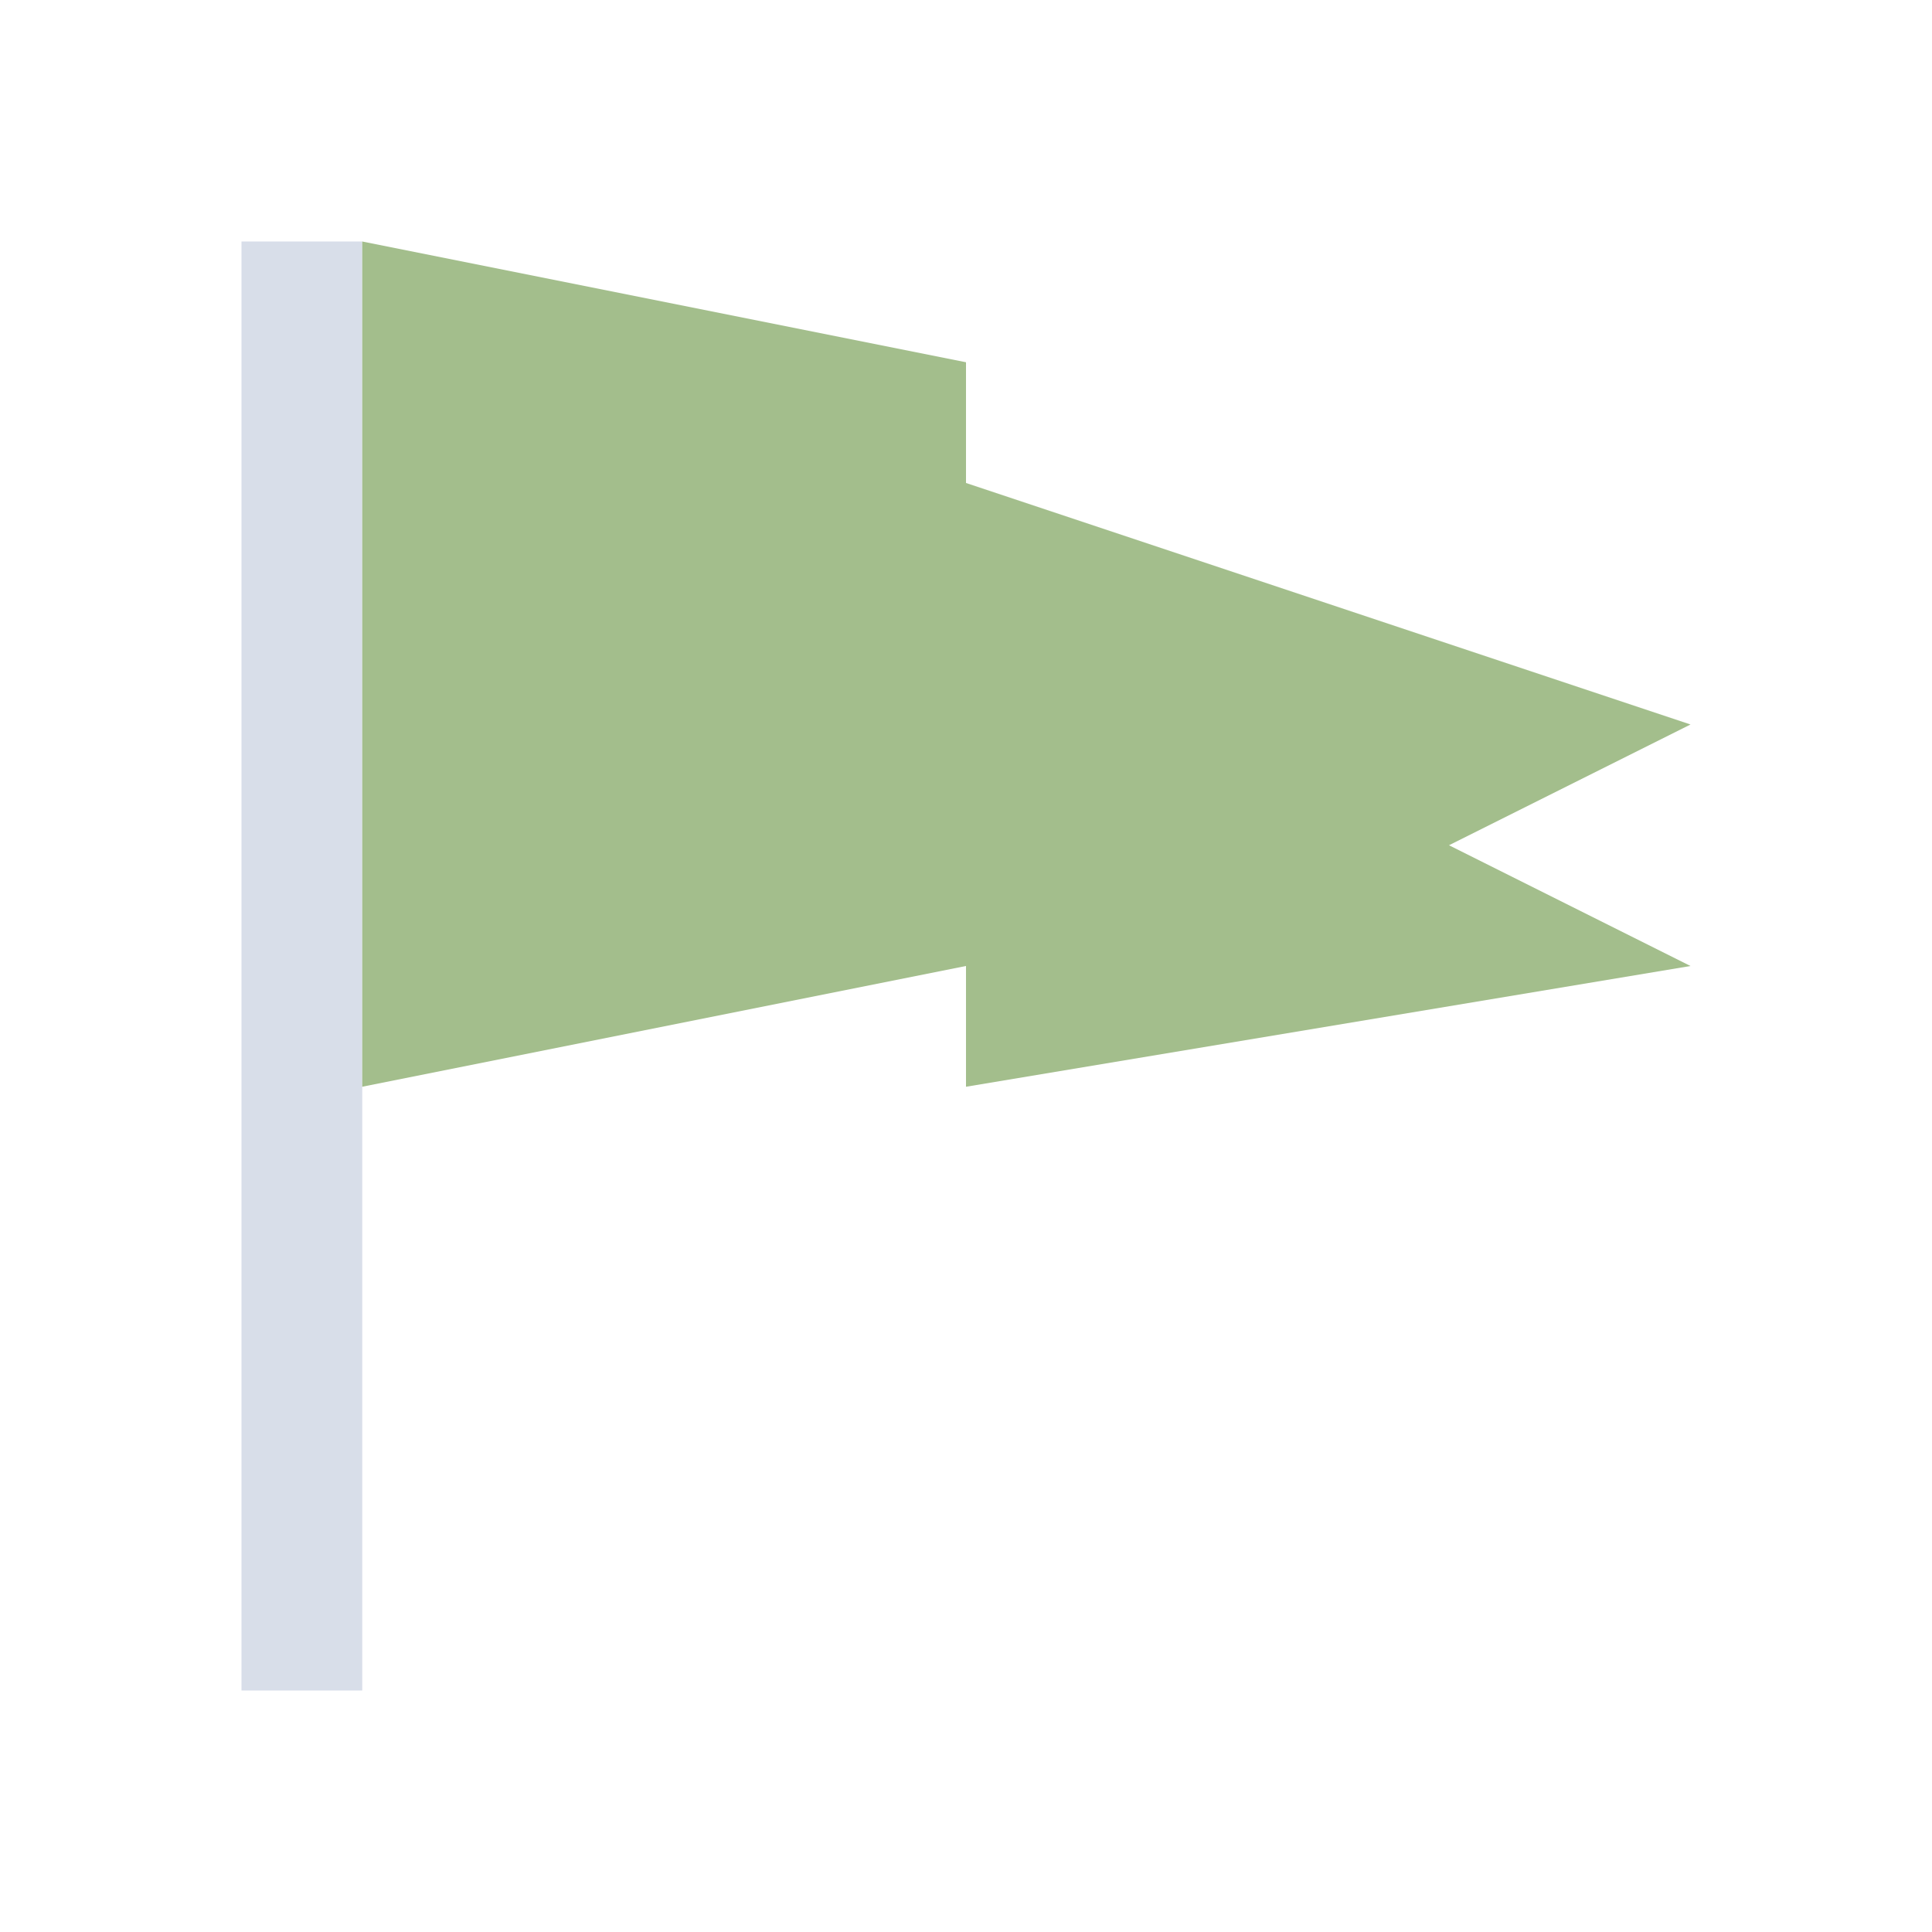 <svg version="1.1" viewBox="0 0 16 16" xmlns="http://www.w3.org/2000/svg">
 <defs>
  <style type="text/css">.ColorScheme-Text {
        color:#d8dee9;
      }</style>
 </defs>
 <g fill-rule="evenodd">
  <path class="ColorScheme-Text" d="m2 2h1v12h-1z" fill="currentColor"/>
  <path d="m3 2 5 1v1l6 2-2 1 2 1-6 1v-1l-5 1z" fill="#a3be8c"/>
 </g>
</svg>
